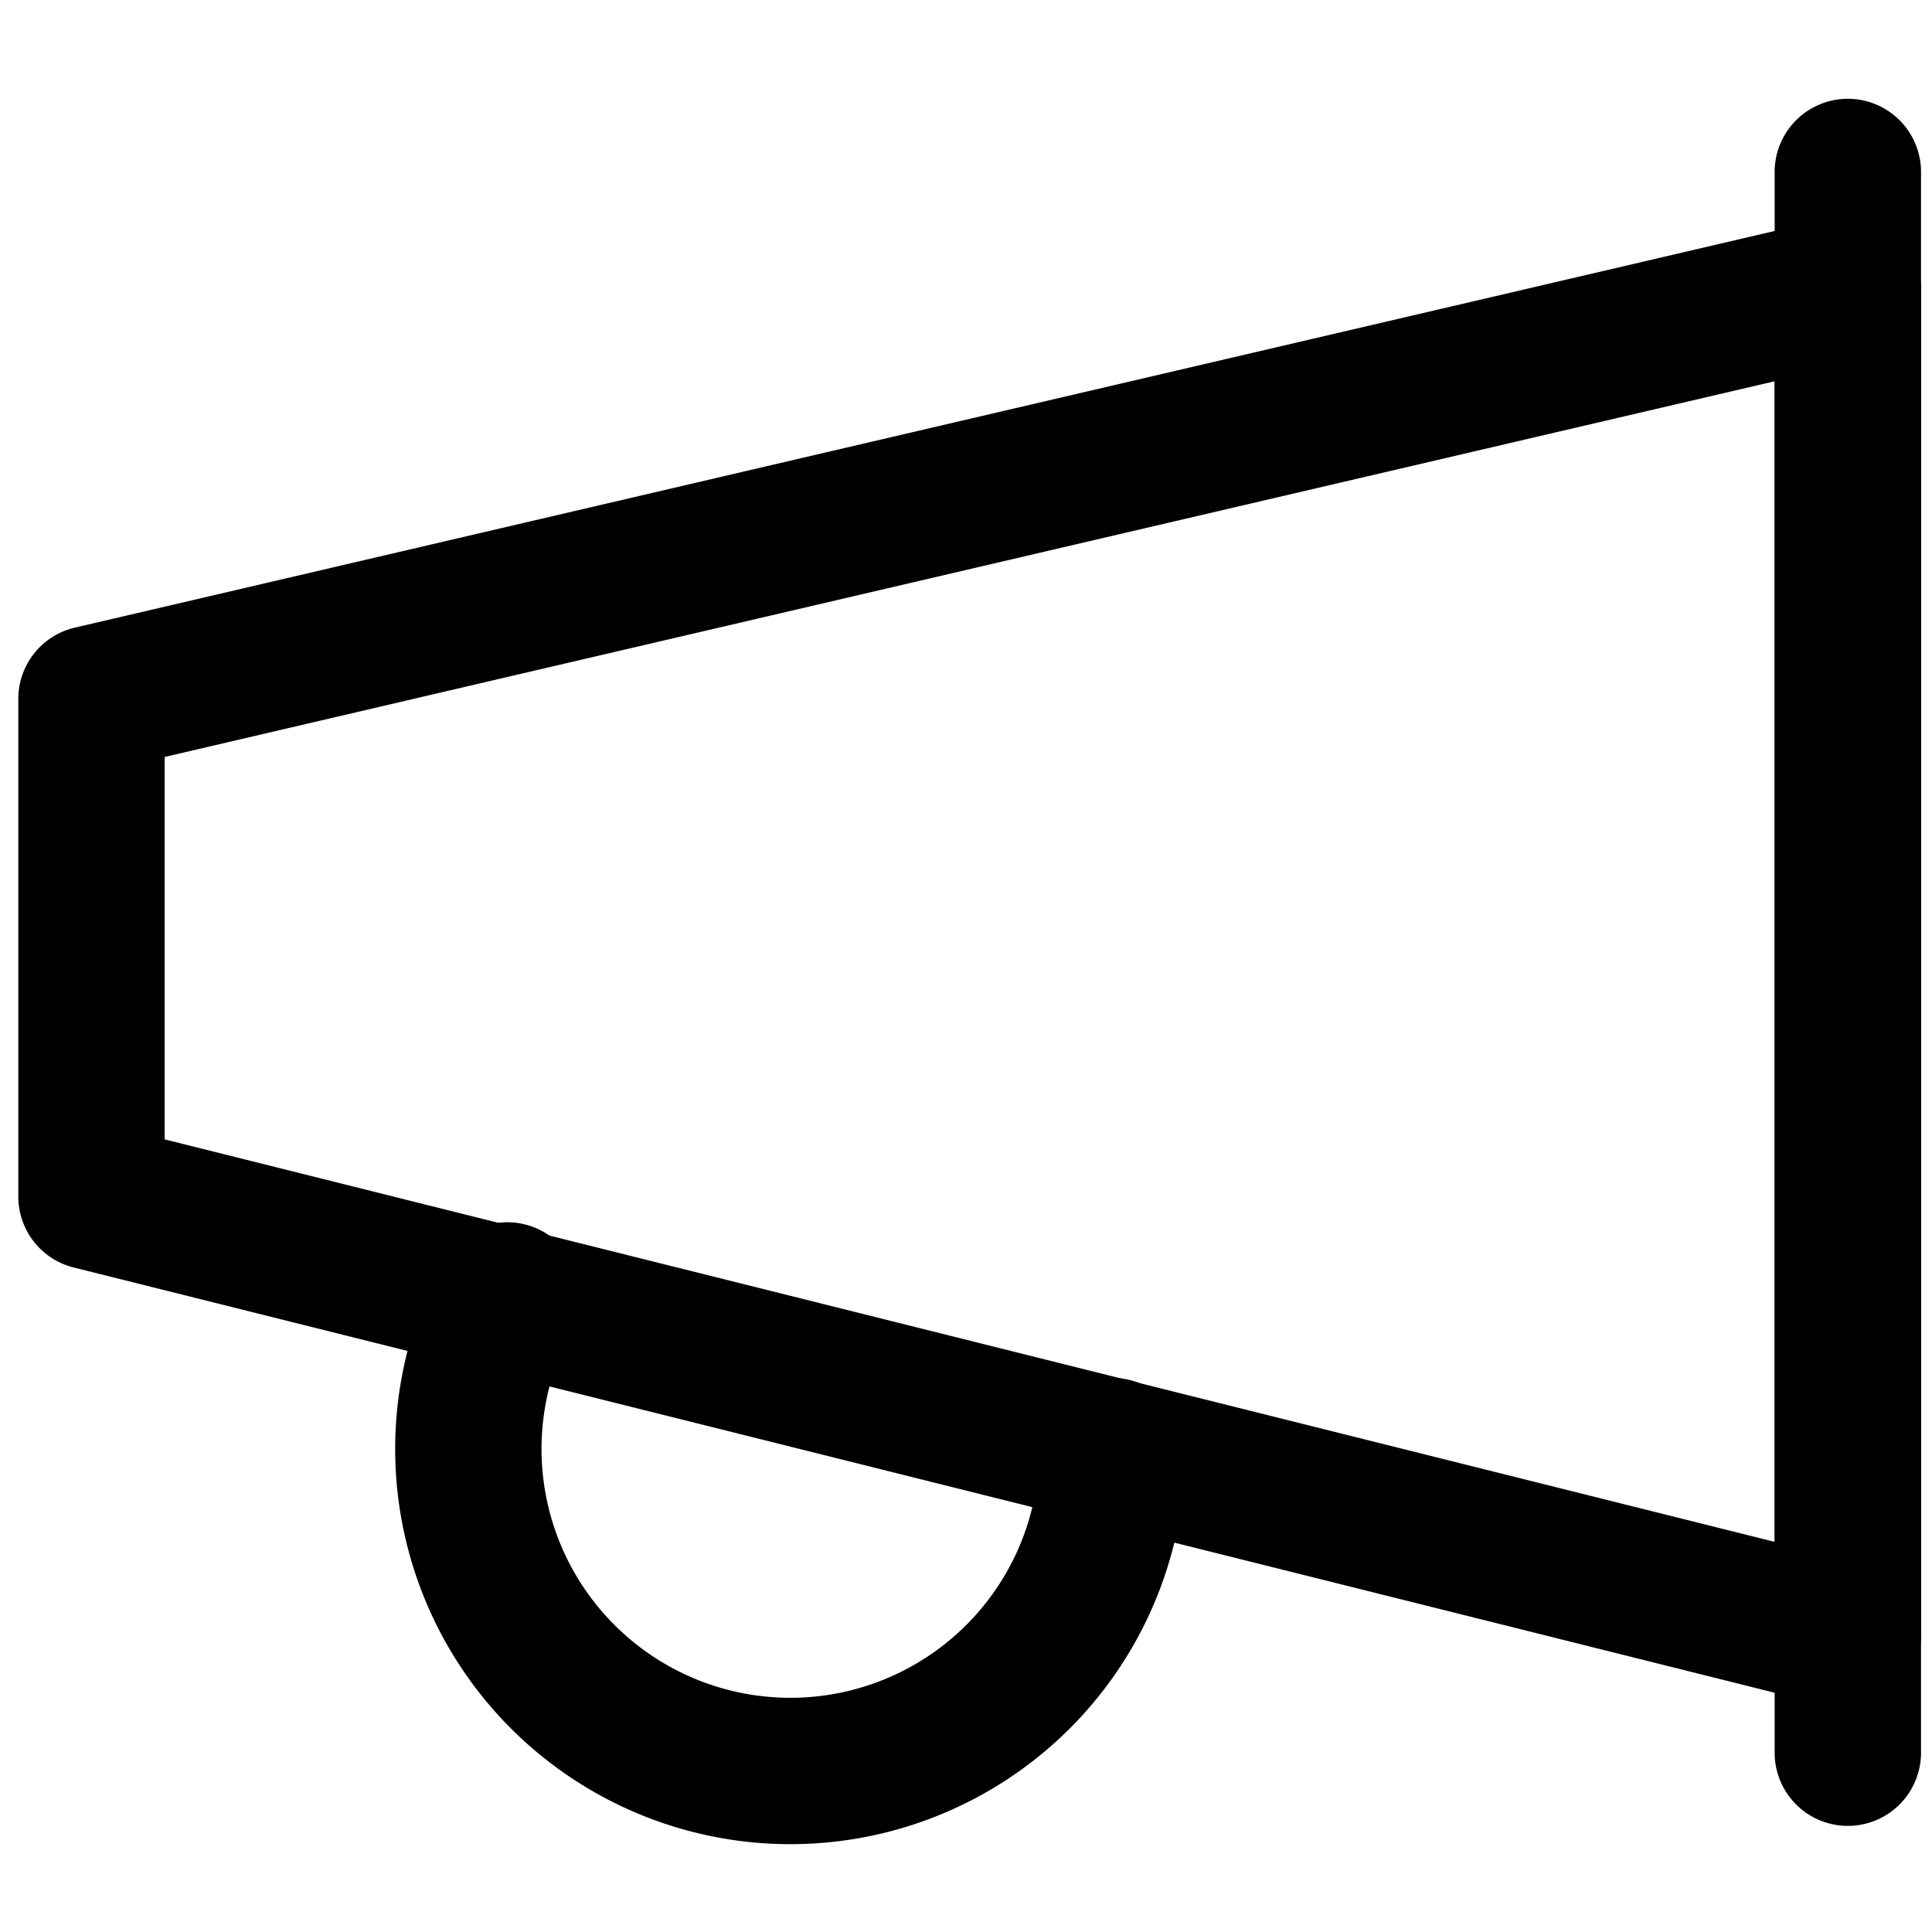 <svg viewBox="0 0 264 264">
    <path d="M61.235 225a54.016 54.016 0 0 1-.8-52.576 10 10 0 1 1 17.674 9.359 34.005 34.005 0 1 0 63.897 16.497 10 10 0 1 1 20 .021 54.005 54.005 0 0 1-100.771 26.7Z"/>
    <path d="M252.5 29.5a10 10 0 0 1 10 10v184a10 10 0 0 1-12.425 9.7l-240-60a10 10 0 0 1-7.575-9.7v-68a10 10 0 0 1 7.728-9.738l240-56a10 10 0 0 1 2.272-.262Zm-10 181.192V52.1l-220 51.335v52.257Z"/>
    <path d="M252.5 249.5a10 10 0 0 1-10-10v-216a10 10 0 0 1 20 0v216a10 10 0 0 1-10 10Z"/>
</svg>

